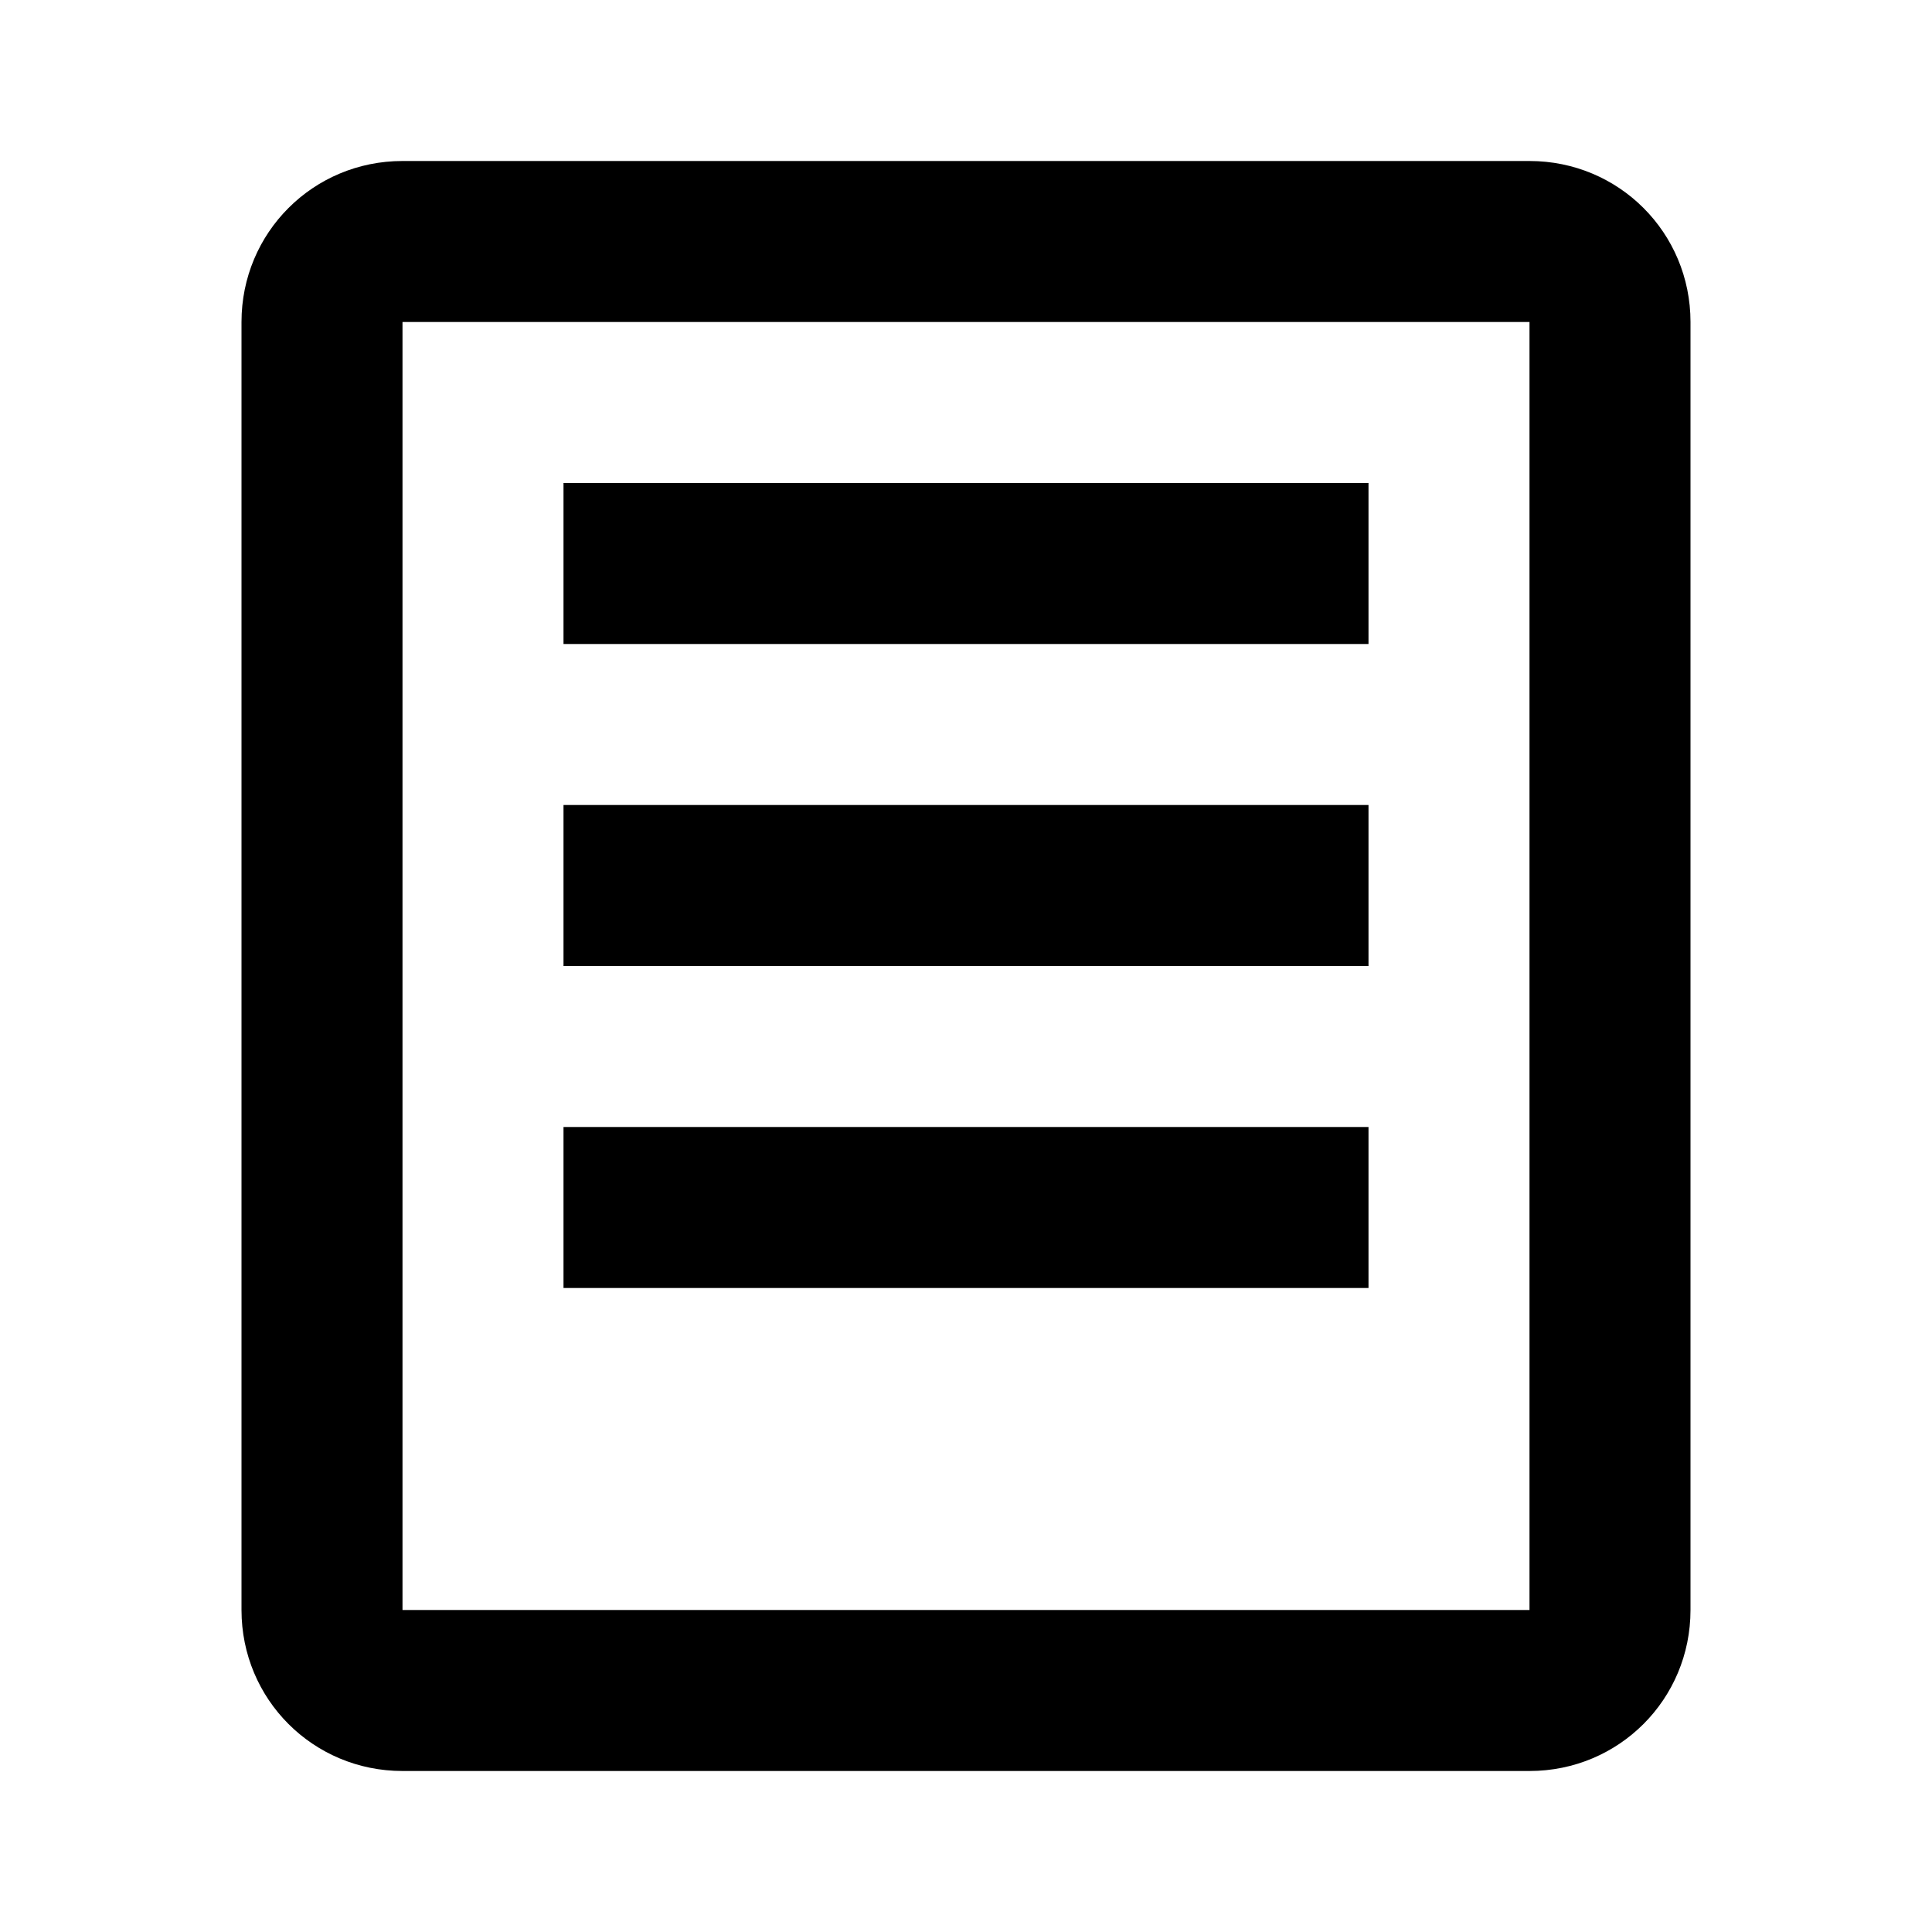 <svg xmlns="http://www.w3.org/2000/svg" viewBox="0 0 24 24" fill="currentColor" width="24px" height="24px">
  <path d="M19 2H5c-1.11 0-2 .89-2 2v16c0 1.11.89 2 2 2h14c1.11 0 2-.89 2-2V4c0-1.11-.89-2-2-2zm0 18H5V4h14v16zM7 6h10v2H7V6zm0 4h10v2H7v-2zm0 4h10v2H7v-2z"/>
</svg>